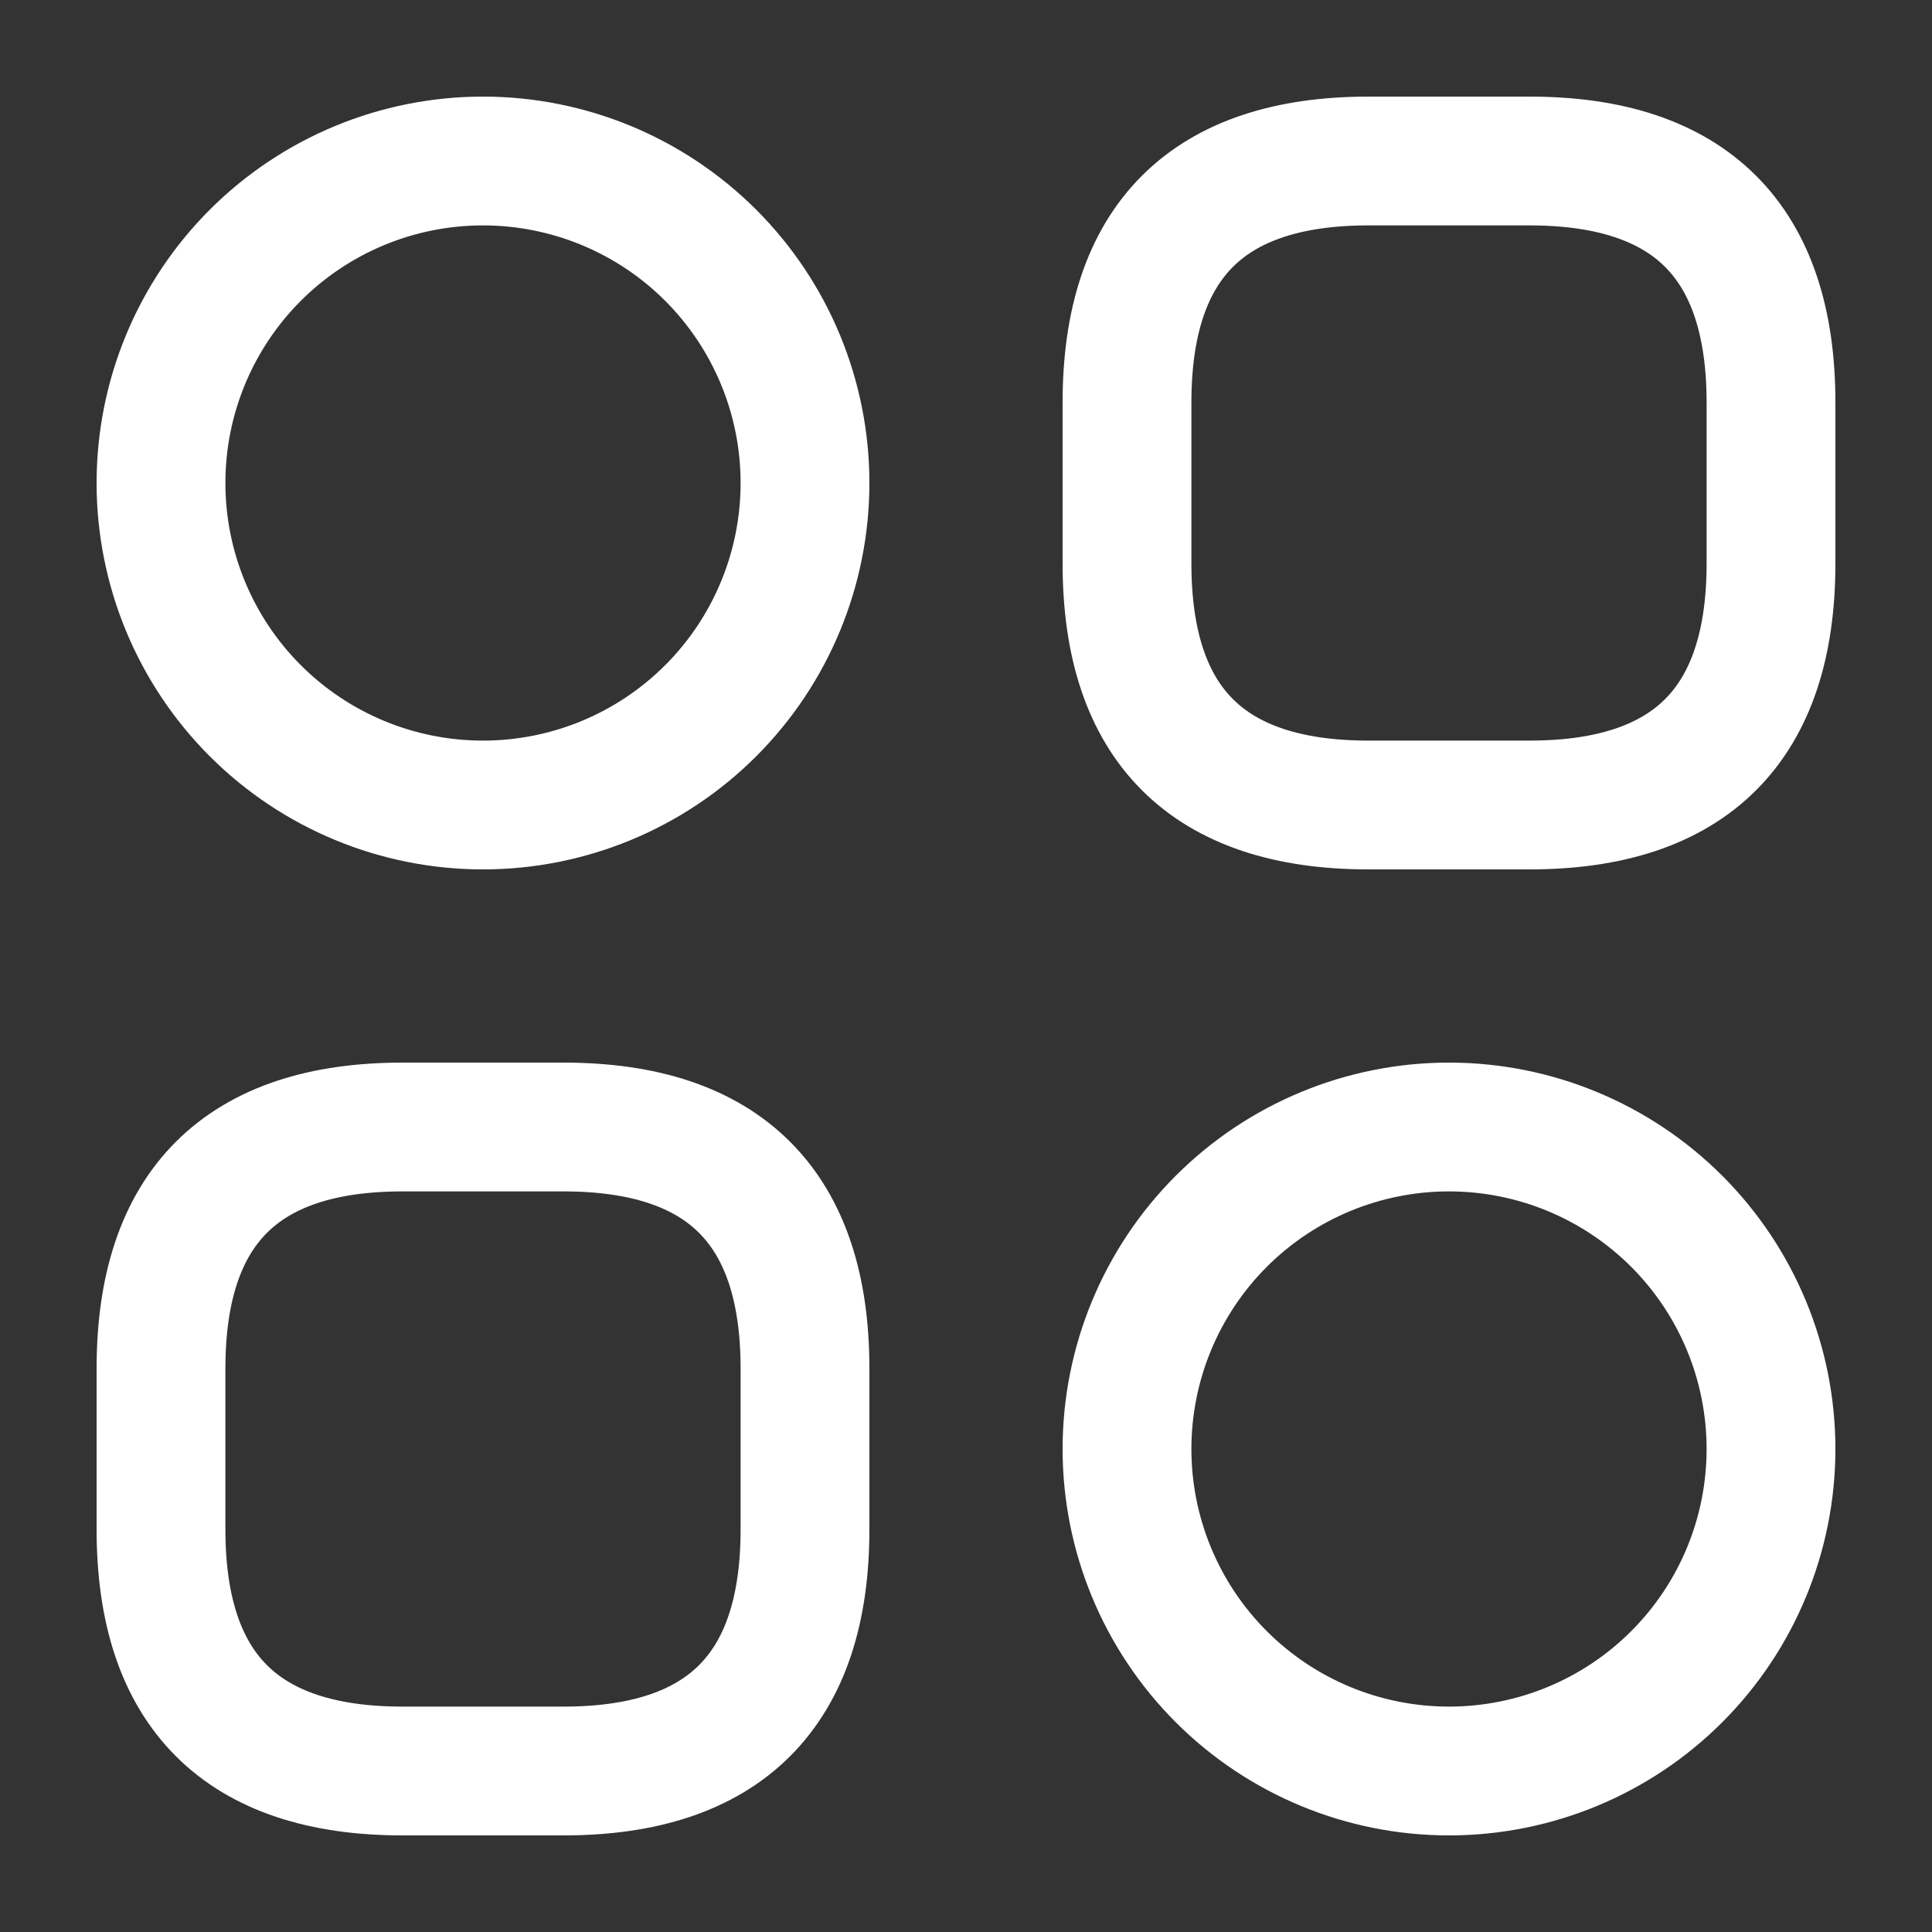 <svg width="15" height="15" viewBox="0 0 15 15" fill="none" xmlns="http://www.w3.org/2000/svg">
<rect x="0" y="0" width="15" height="15" fill="#333333" stroke="none"/>
<g clip-path="url(#clip0_132_252)">
<path d="M10.625 6.25H11.875C13.125 6.25 13.75 5.625 13.75 4.375V3.125C13.75 1.875 13.125 1.25 11.875 1.25H10.625C9.375 1.25 8.75 1.875 8.75 3.125V4.375C8.75 5.625 9.375 6.25 10.625 6.25ZM3.125 13.75H4.375C5.625 13.75 6.25 13.125 6.25 11.875V10.625C6.25 9.375 5.625 8.75 4.375 8.75H3.125C1.875 8.75 1.25 9.375 1.25 10.625V11.875C1.25 13.125 1.875 13.75 3.125 13.75ZM3.75 6.25C4.413 6.25 5.049 5.987 5.518 5.518C5.987 5.049 6.25 4.413 6.25 3.75C6.25 3.087 5.987 2.451 5.518 1.982C5.049 1.513 4.413 1.25 3.75 1.25C3.087 1.25 2.451 1.513 1.982 1.982C1.513 2.451 1.25 3.087 1.25 3.75C1.25 4.413 1.513 5.049 1.982 5.518C2.451 5.987 3.087 6.25 3.75 6.25ZM11.25 13.75C11.913 13.75 12.549 13.487 13.018 13.018C13.487 12.549 13.75 11.913 13.75 11.25C13.75 10.587 13.487 9.951 13.018 9.482C12.549 9.013 11.913 8.75 11.25 8.75C10.587 8.75 9.951 9.013 9.482 9.482C9.013 9.951 8.75 10.587 8.75 11.25C8.75 11.913 9.013 12.549 9.482 13.018C9.951 13.487 10.587 13.75 11.25 13.75Z" stroke="white" stroke-miterlimit="10" stroke-linecap="round" stroke-linejoin="round"/>
</g>
<defs>
<clipPath id="clip0_132_252">
<rect width="15" height="15" fill="white"/>
</clipPath>
</defs>
</svg>
